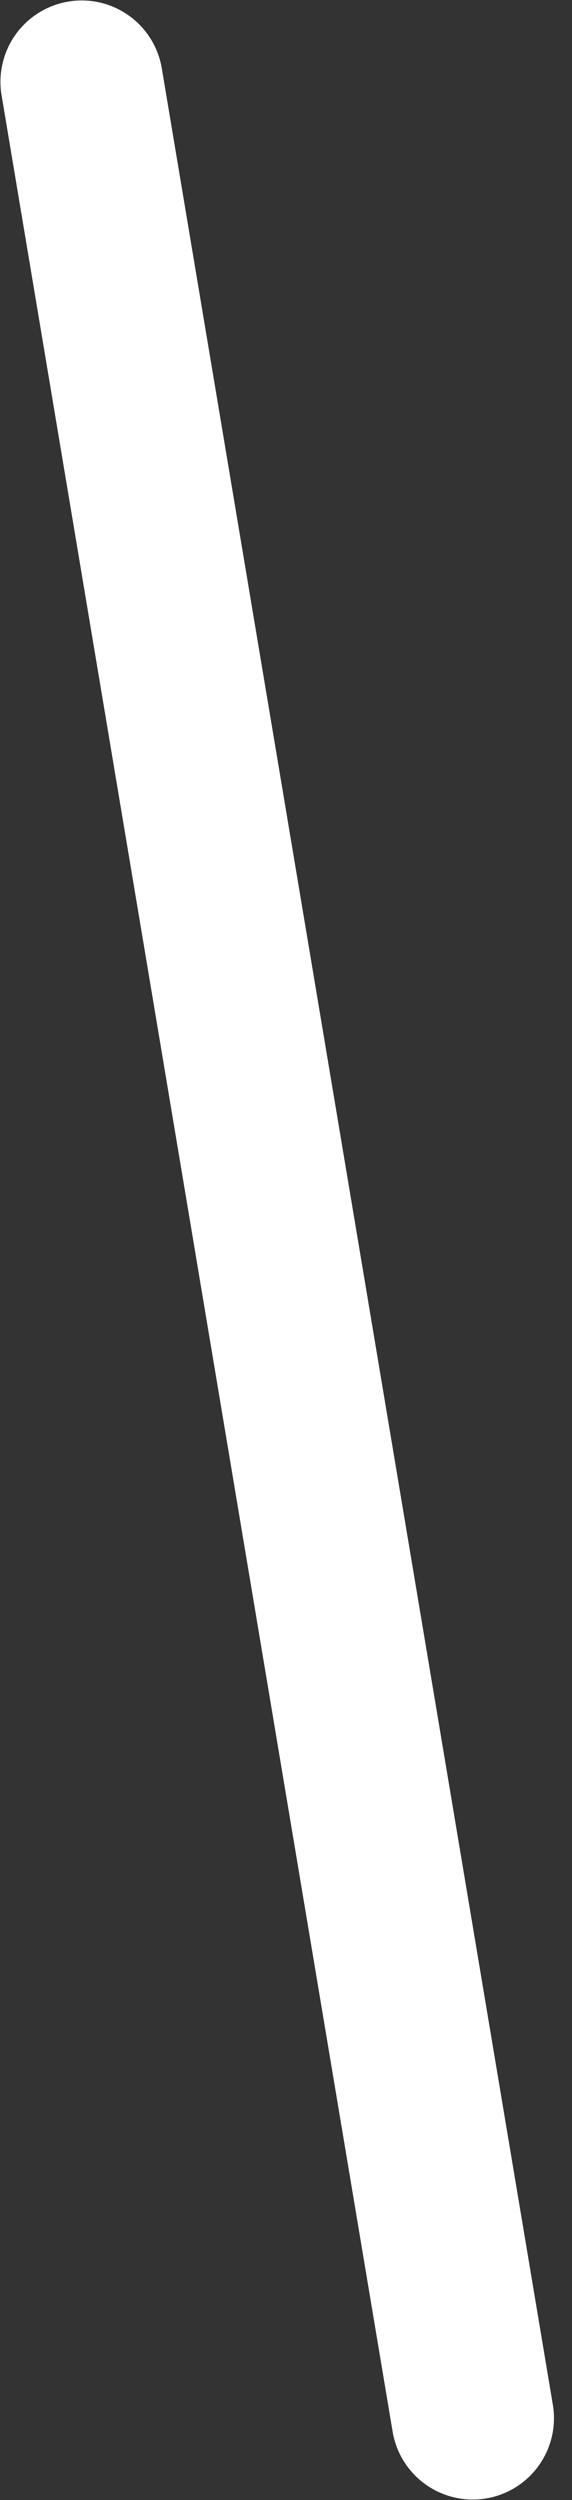 <svg width="11" height="48" viewBox="0 0 11 48" fill="none" xmlns="http://www.w3.org/2000/svg">
<rect x="0" y="0" width="11" height="48" fill="#333333" stroke="none"/>
<path d="M1.571 1.571L9.091 46.429" stroke="white" stroke-width="3.124" stroke-miterlimit="10" stroke-linecap="round" stroke-linejoin="round"/>
</svg>

